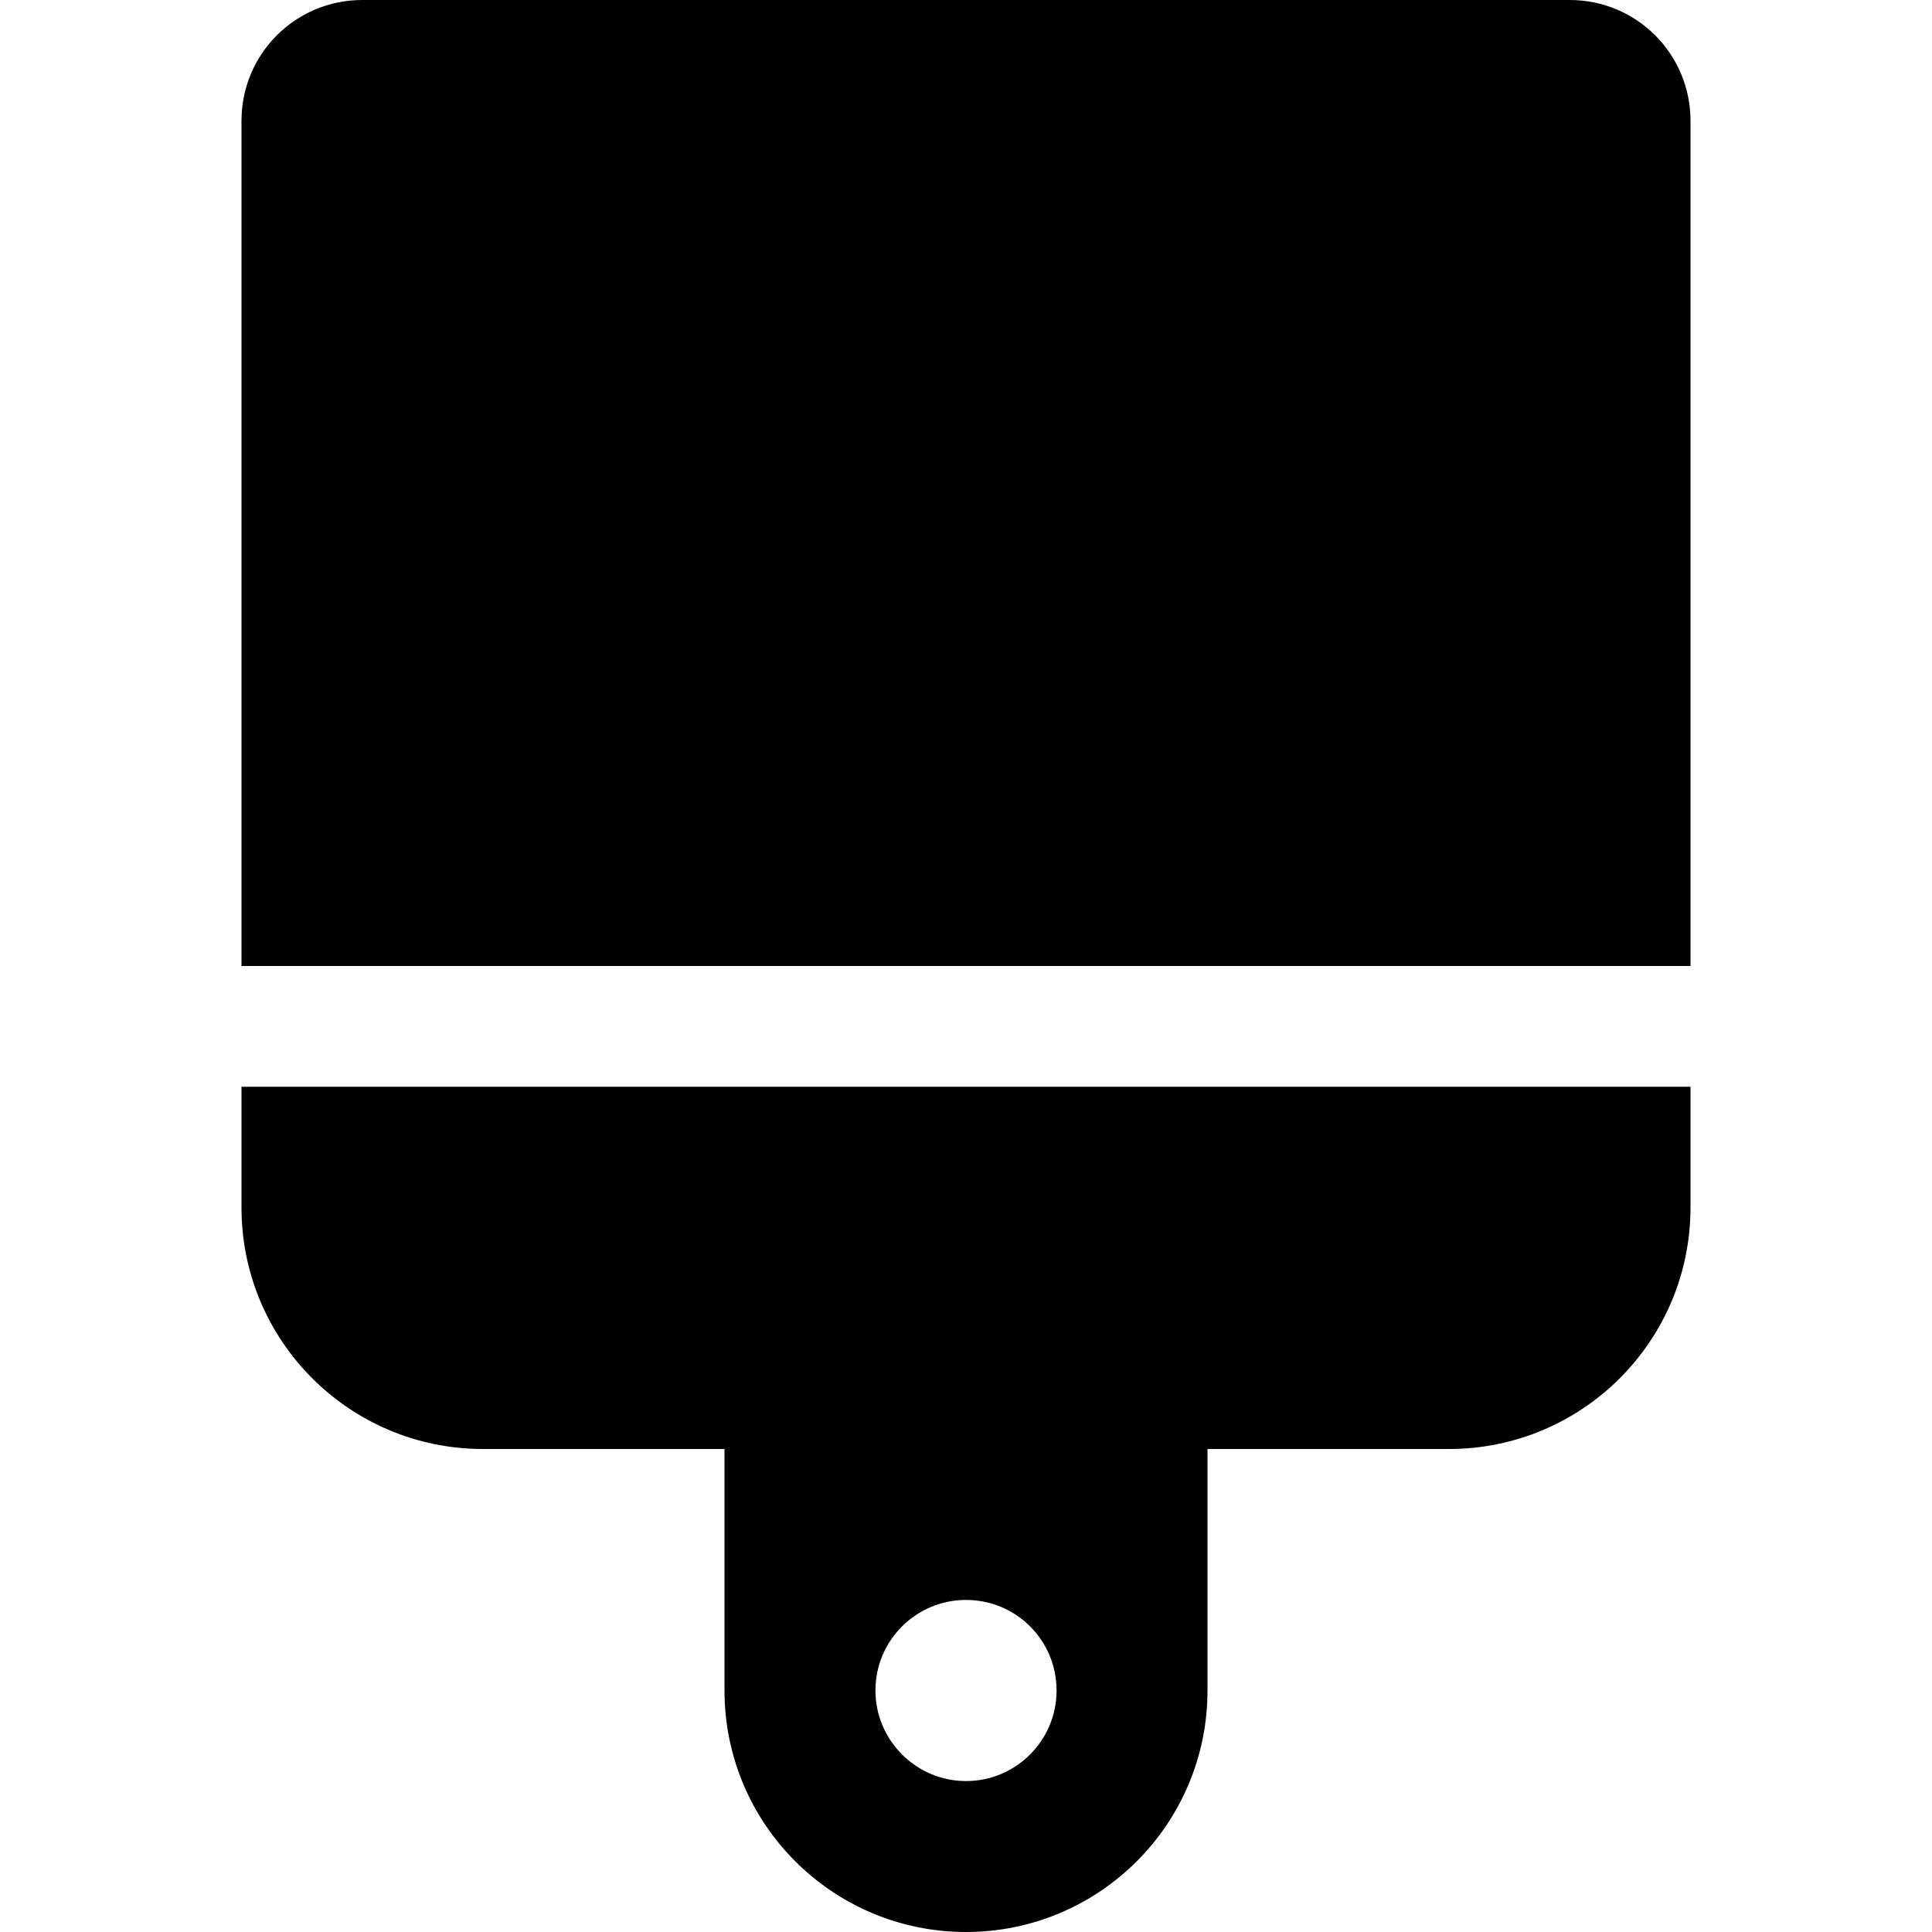 <?xml version="1.0" encoding="utf-8"?>
<!-- Generator: Adobe Illustrator 24.0.0, SVG Export Plug-In . SVG Version: 6.00 Build 0)  -->
<svg version="1.1" id="Layer_1" xmlns="http://www.w3.org/2000/svg" xmlns:xlink="http://www.w3.org/1999/xlink" x="0px" y="0px"
	 viewBox="0 0 512 512" style="enable-background:new 0 0 512 512;" xml:space="preserve">
<path d="M416,0H96C78.3,0,64,14.3,64,32v224h384V32C448,14.3,433.7,0,416,0z M64,320c0,35.4,28.7,64,64,64h64v64
	c0,35.4,28.7,64,64,64s64-28.6,64-64v-64h64c35.3,0,64-28.6,64-64v-32H64V320z M256,424c13.3,0,24,10.7,24,24c0,13.3-10.8,24-24,24
	s-24-10.8-24-24C232,434.7,242.8,424,256,424z"/>
</svg>
